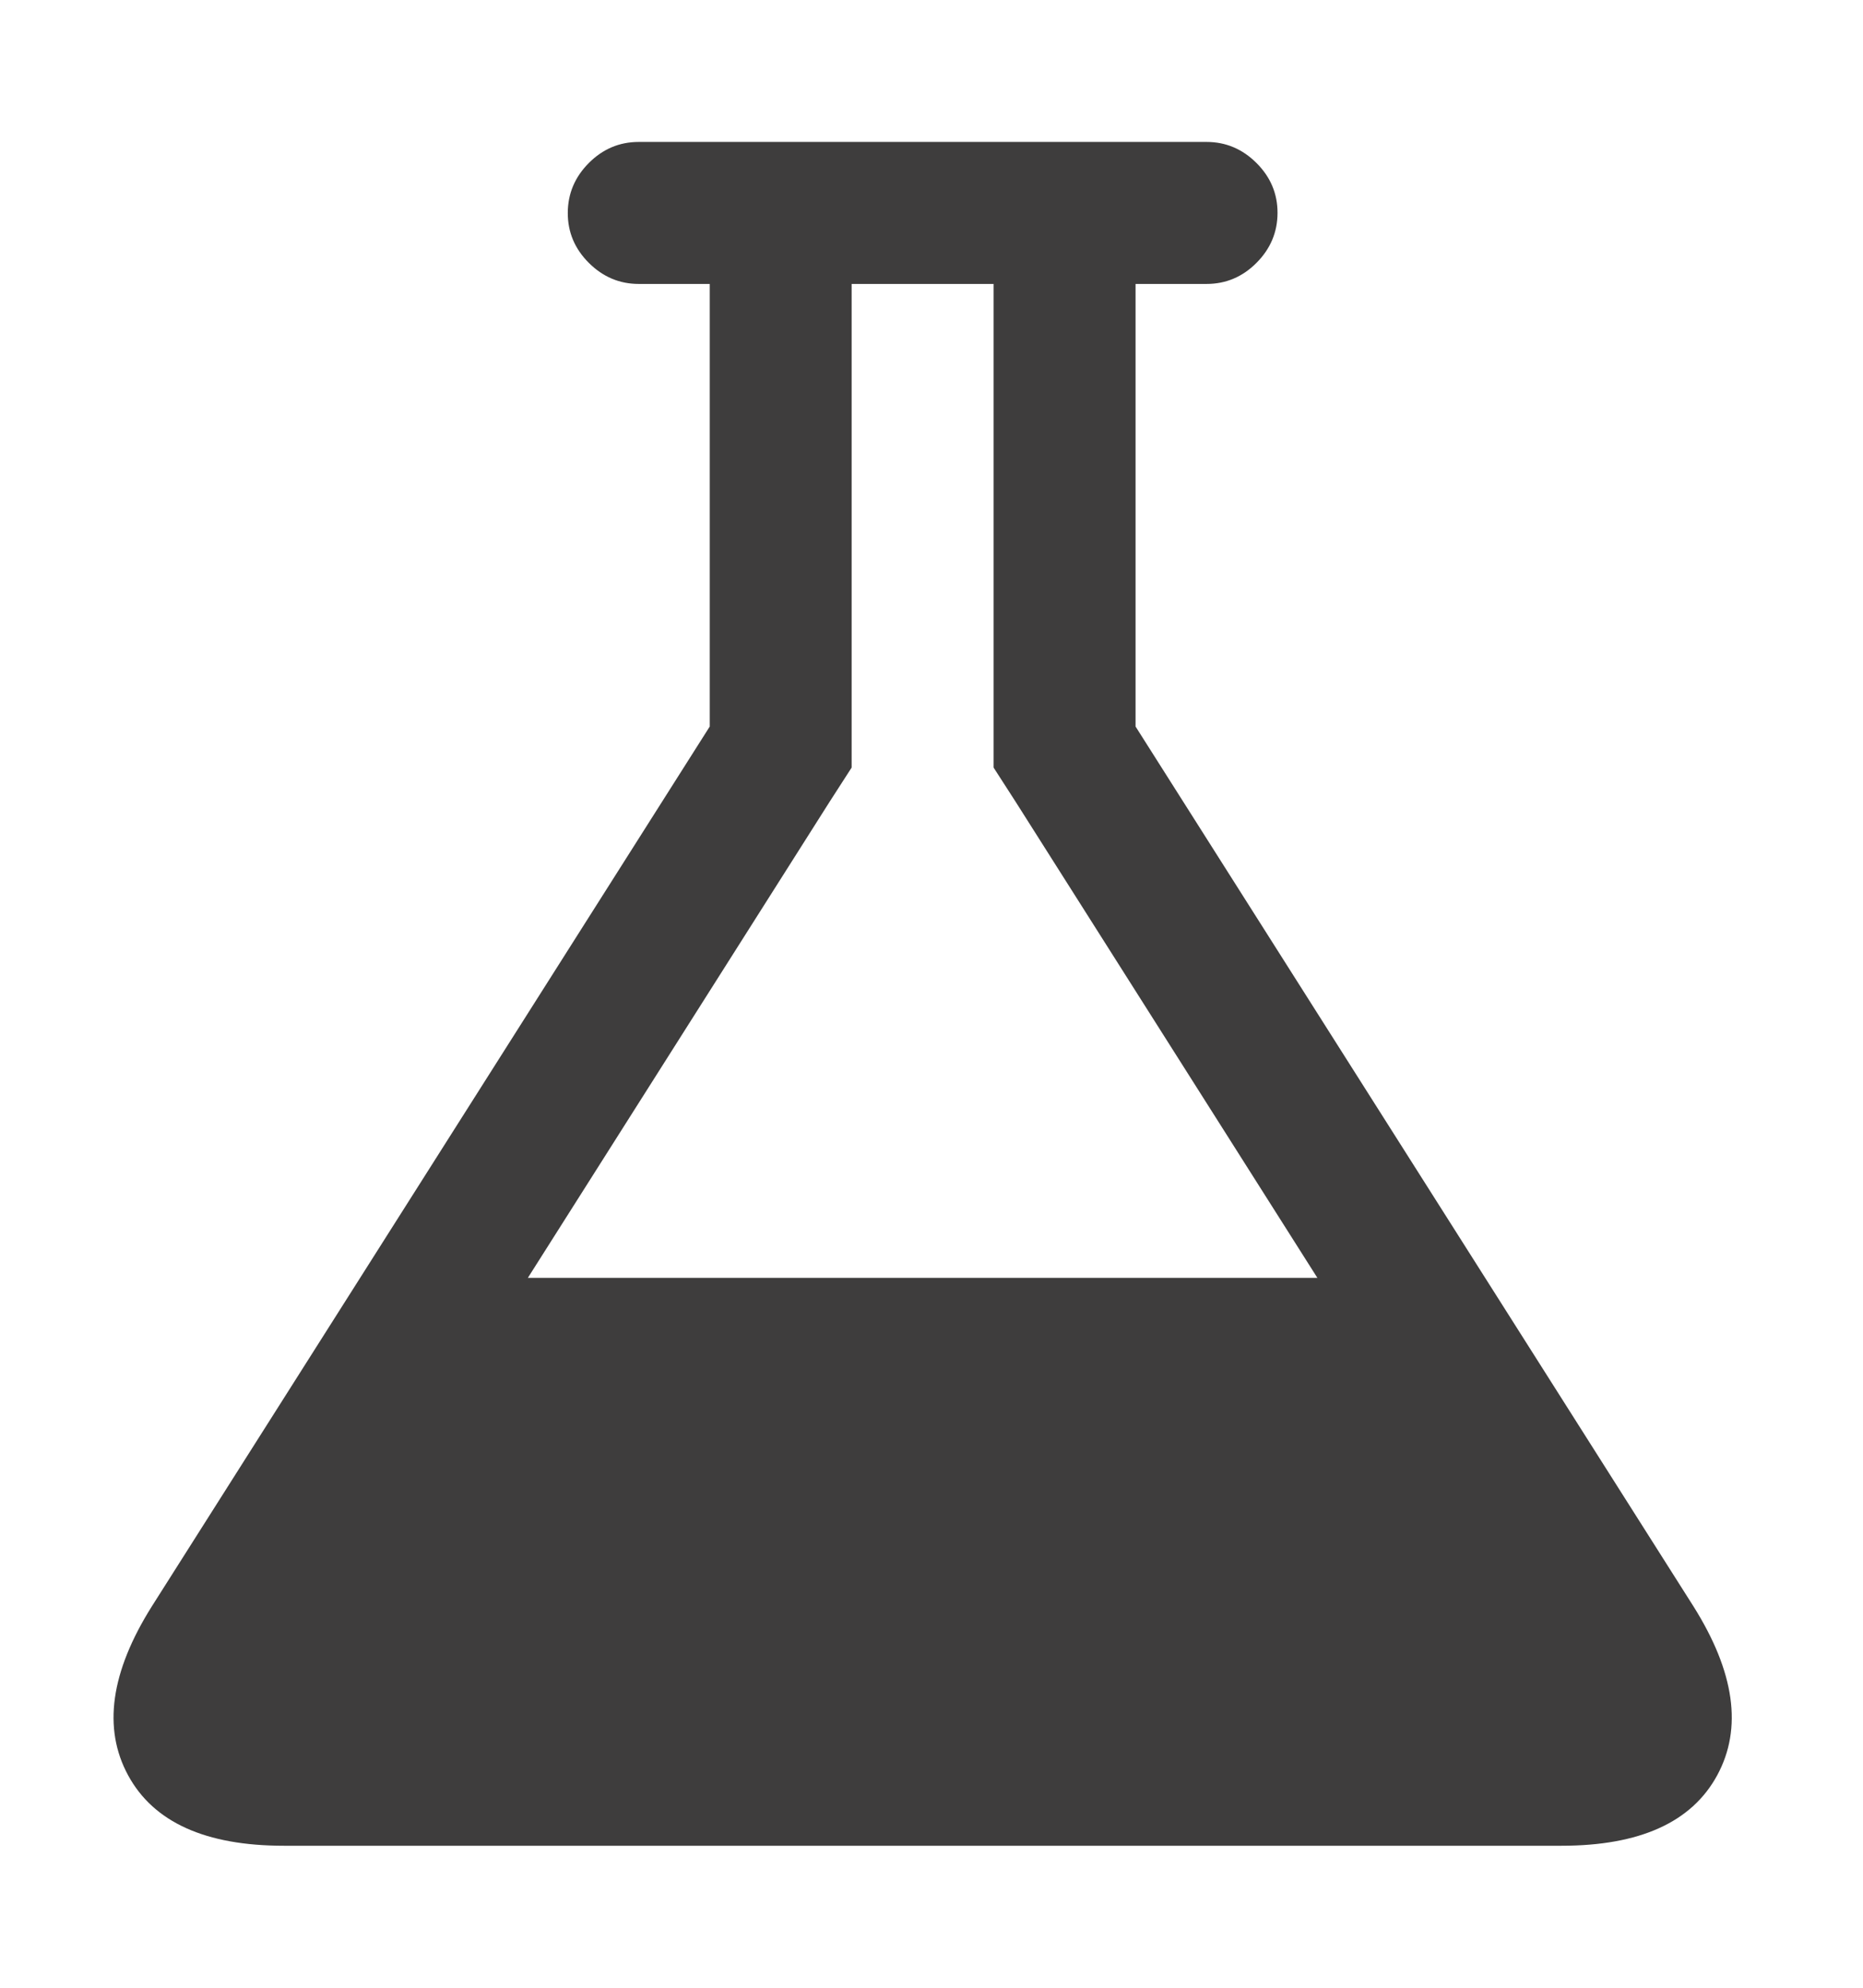 <?xml version="1.0" encoding="utf-8"?>
<!-- Generated by IcoMoon.io -->
<!DOCTYPE svg PUBLIC "-//W3C//DTD SVG 1.1//EN" "http://www.w3.org/Graphics/SVG/1.1/DTD/svg11.dtd">
<svg version="1.1" xmlns="http://www.w3.org/2000/svg" xmlns:xlink="http://www.w3.org/1999/xlink" width="30" height="32" viewBox="0 0 30 32">
<path fill="#3e3d3d" d="M27.268 25.857q1 1.589 0.384 2.723t-2.509 1.134h-20.571q-1.893 0-2.509-1.134t0.384-2.723l8.982-14.161v-7.125h-1.143q-0.464 0-0.804-0.339t-0.339-0.804 0.339-0.804 0.804-0.339h9.143q0.464 0 0.804 0.339t0.339 0.804-0.339 0.804-0.804 0.339h-1.143v7.125zM13.357 12.911l-4.857 7.661h12.714l-4.857-7.661-0.357-0.554v-7.786h-2.286v7.786z"></path>
</svg>
